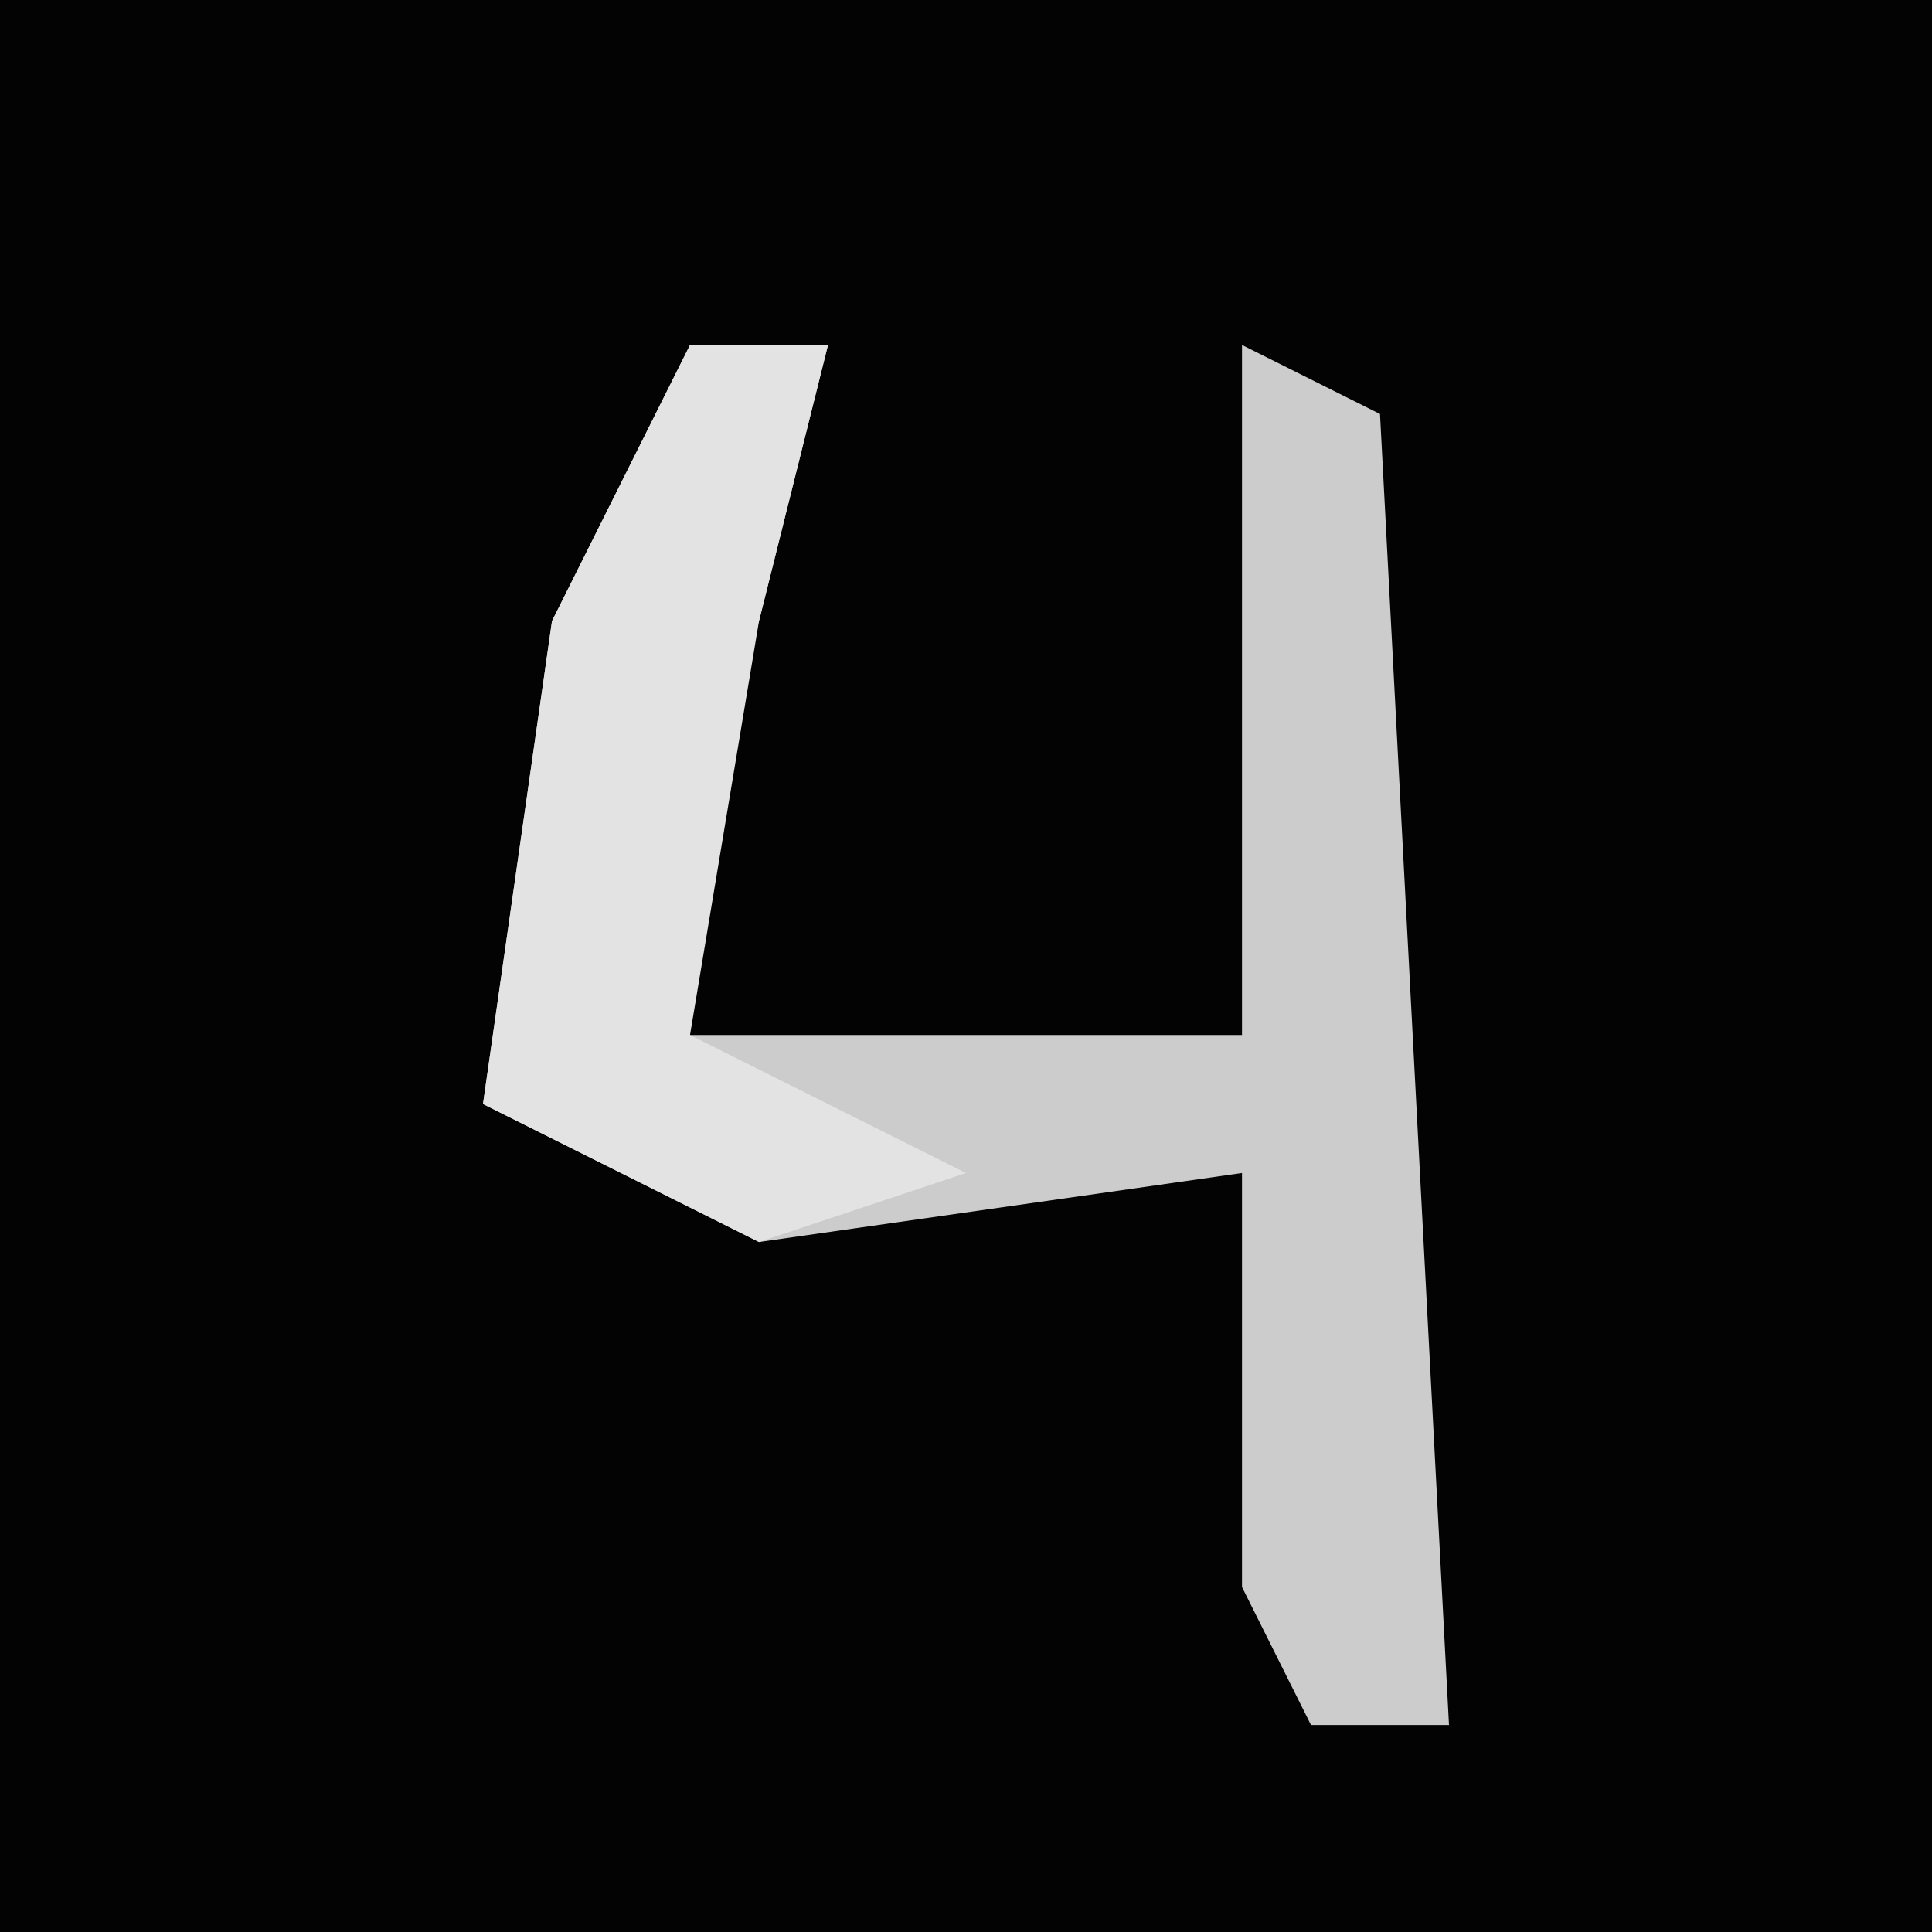 <?xml version="1.0" encoding="UTF-8"?>
<svg version="1.1" xmlns="http://www.w3.org/2000/svg" width="28" height="28">
<path d="M0,0 L28,0 L28,28 L0,28 Z " fill="#030303" transform="translate(0,0)"/>
<path d="M0,0 L2,0 L1,4 L-1,10 L8,10 L8,0 L10,1 L11,20 L9,20 L8,18 L8,12 L1,13 L-3,11 L-2,4 Z " fill="#CCCCCC" transform="translate(10,5)"/>
<path d="M0,0 L2,0 L1,4 L0,10 L4,12 L1,13 L-3,11 L-2,4 Z " fill="#E3E3E3" transform="translate(10,5)"/>
</svg>
